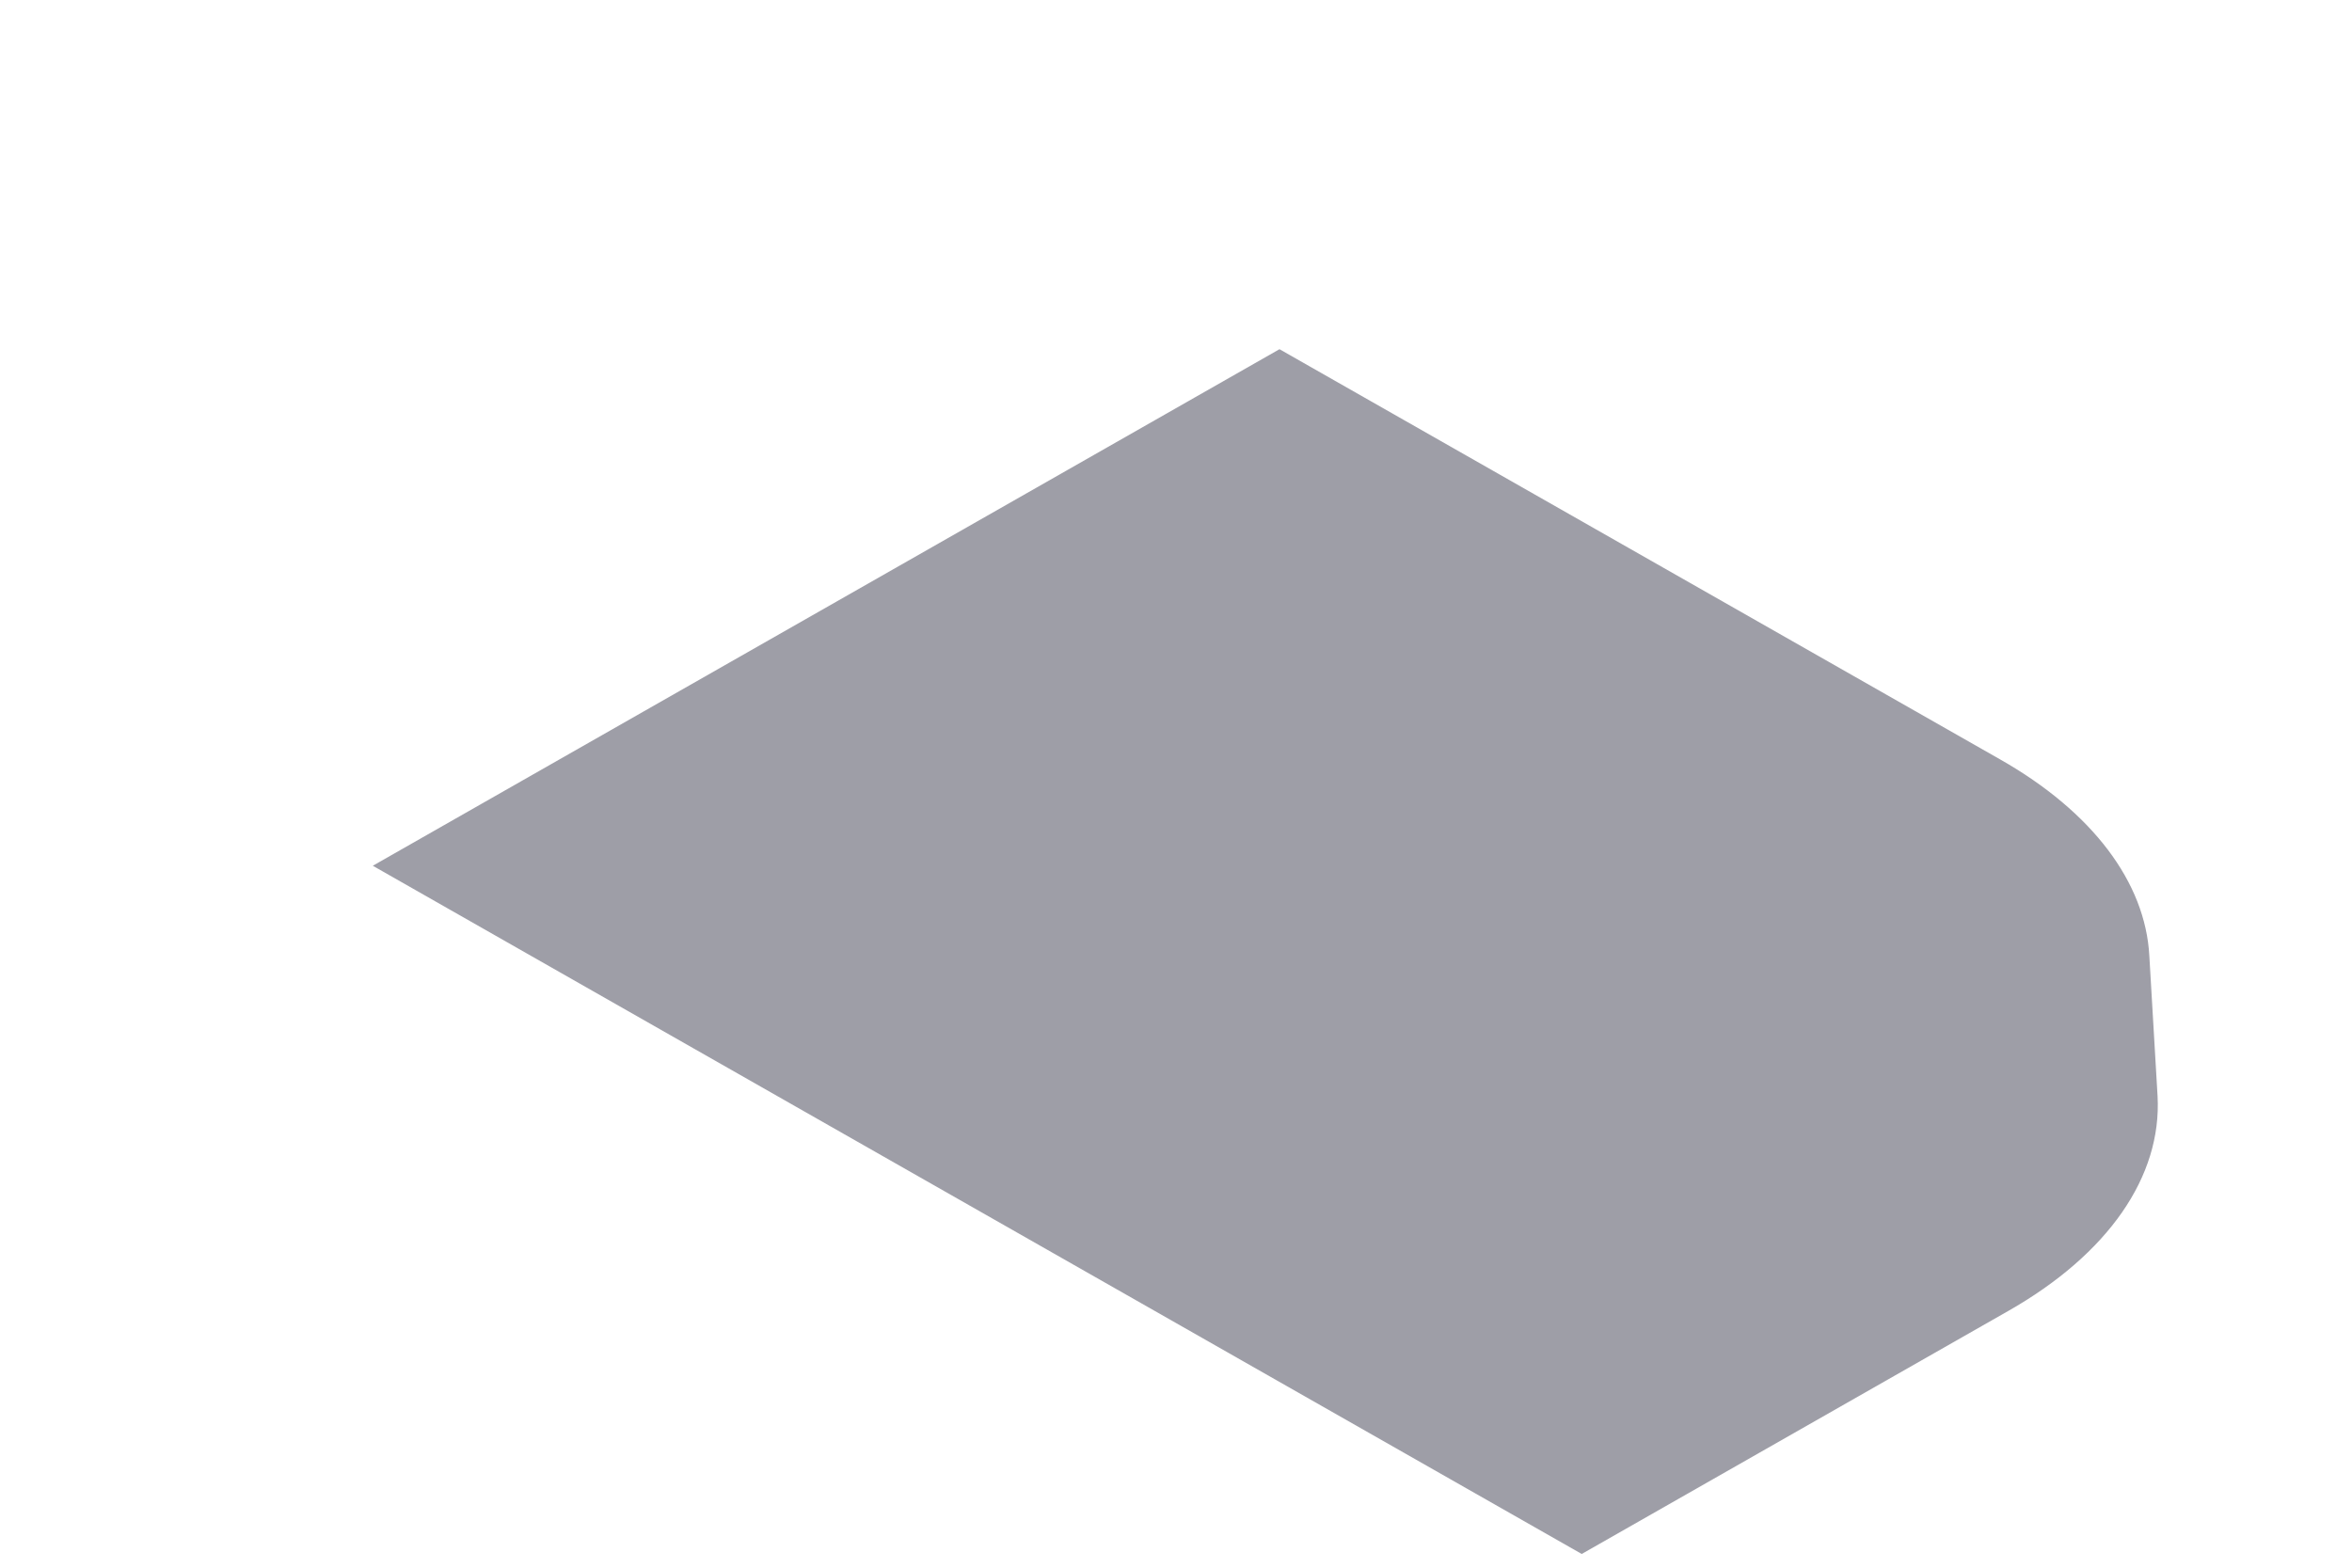 <svg width="6" height="4" viewBox="0 0 6 4" fill="none" xmlns="http://www.w3.org/2000/svg">
<path d="M2.052 2.836L0.951 2.209L3.264 0.891L5.103 1.938C5.337 2.071 5.473 2.251 5.483 2.439L5.504 2.797C5.515 3.002 5.378 3.2 5.123 3.345L4.035 3.965L2.052 2.836Z" fill="#9E9EA7"/>
</svg>
